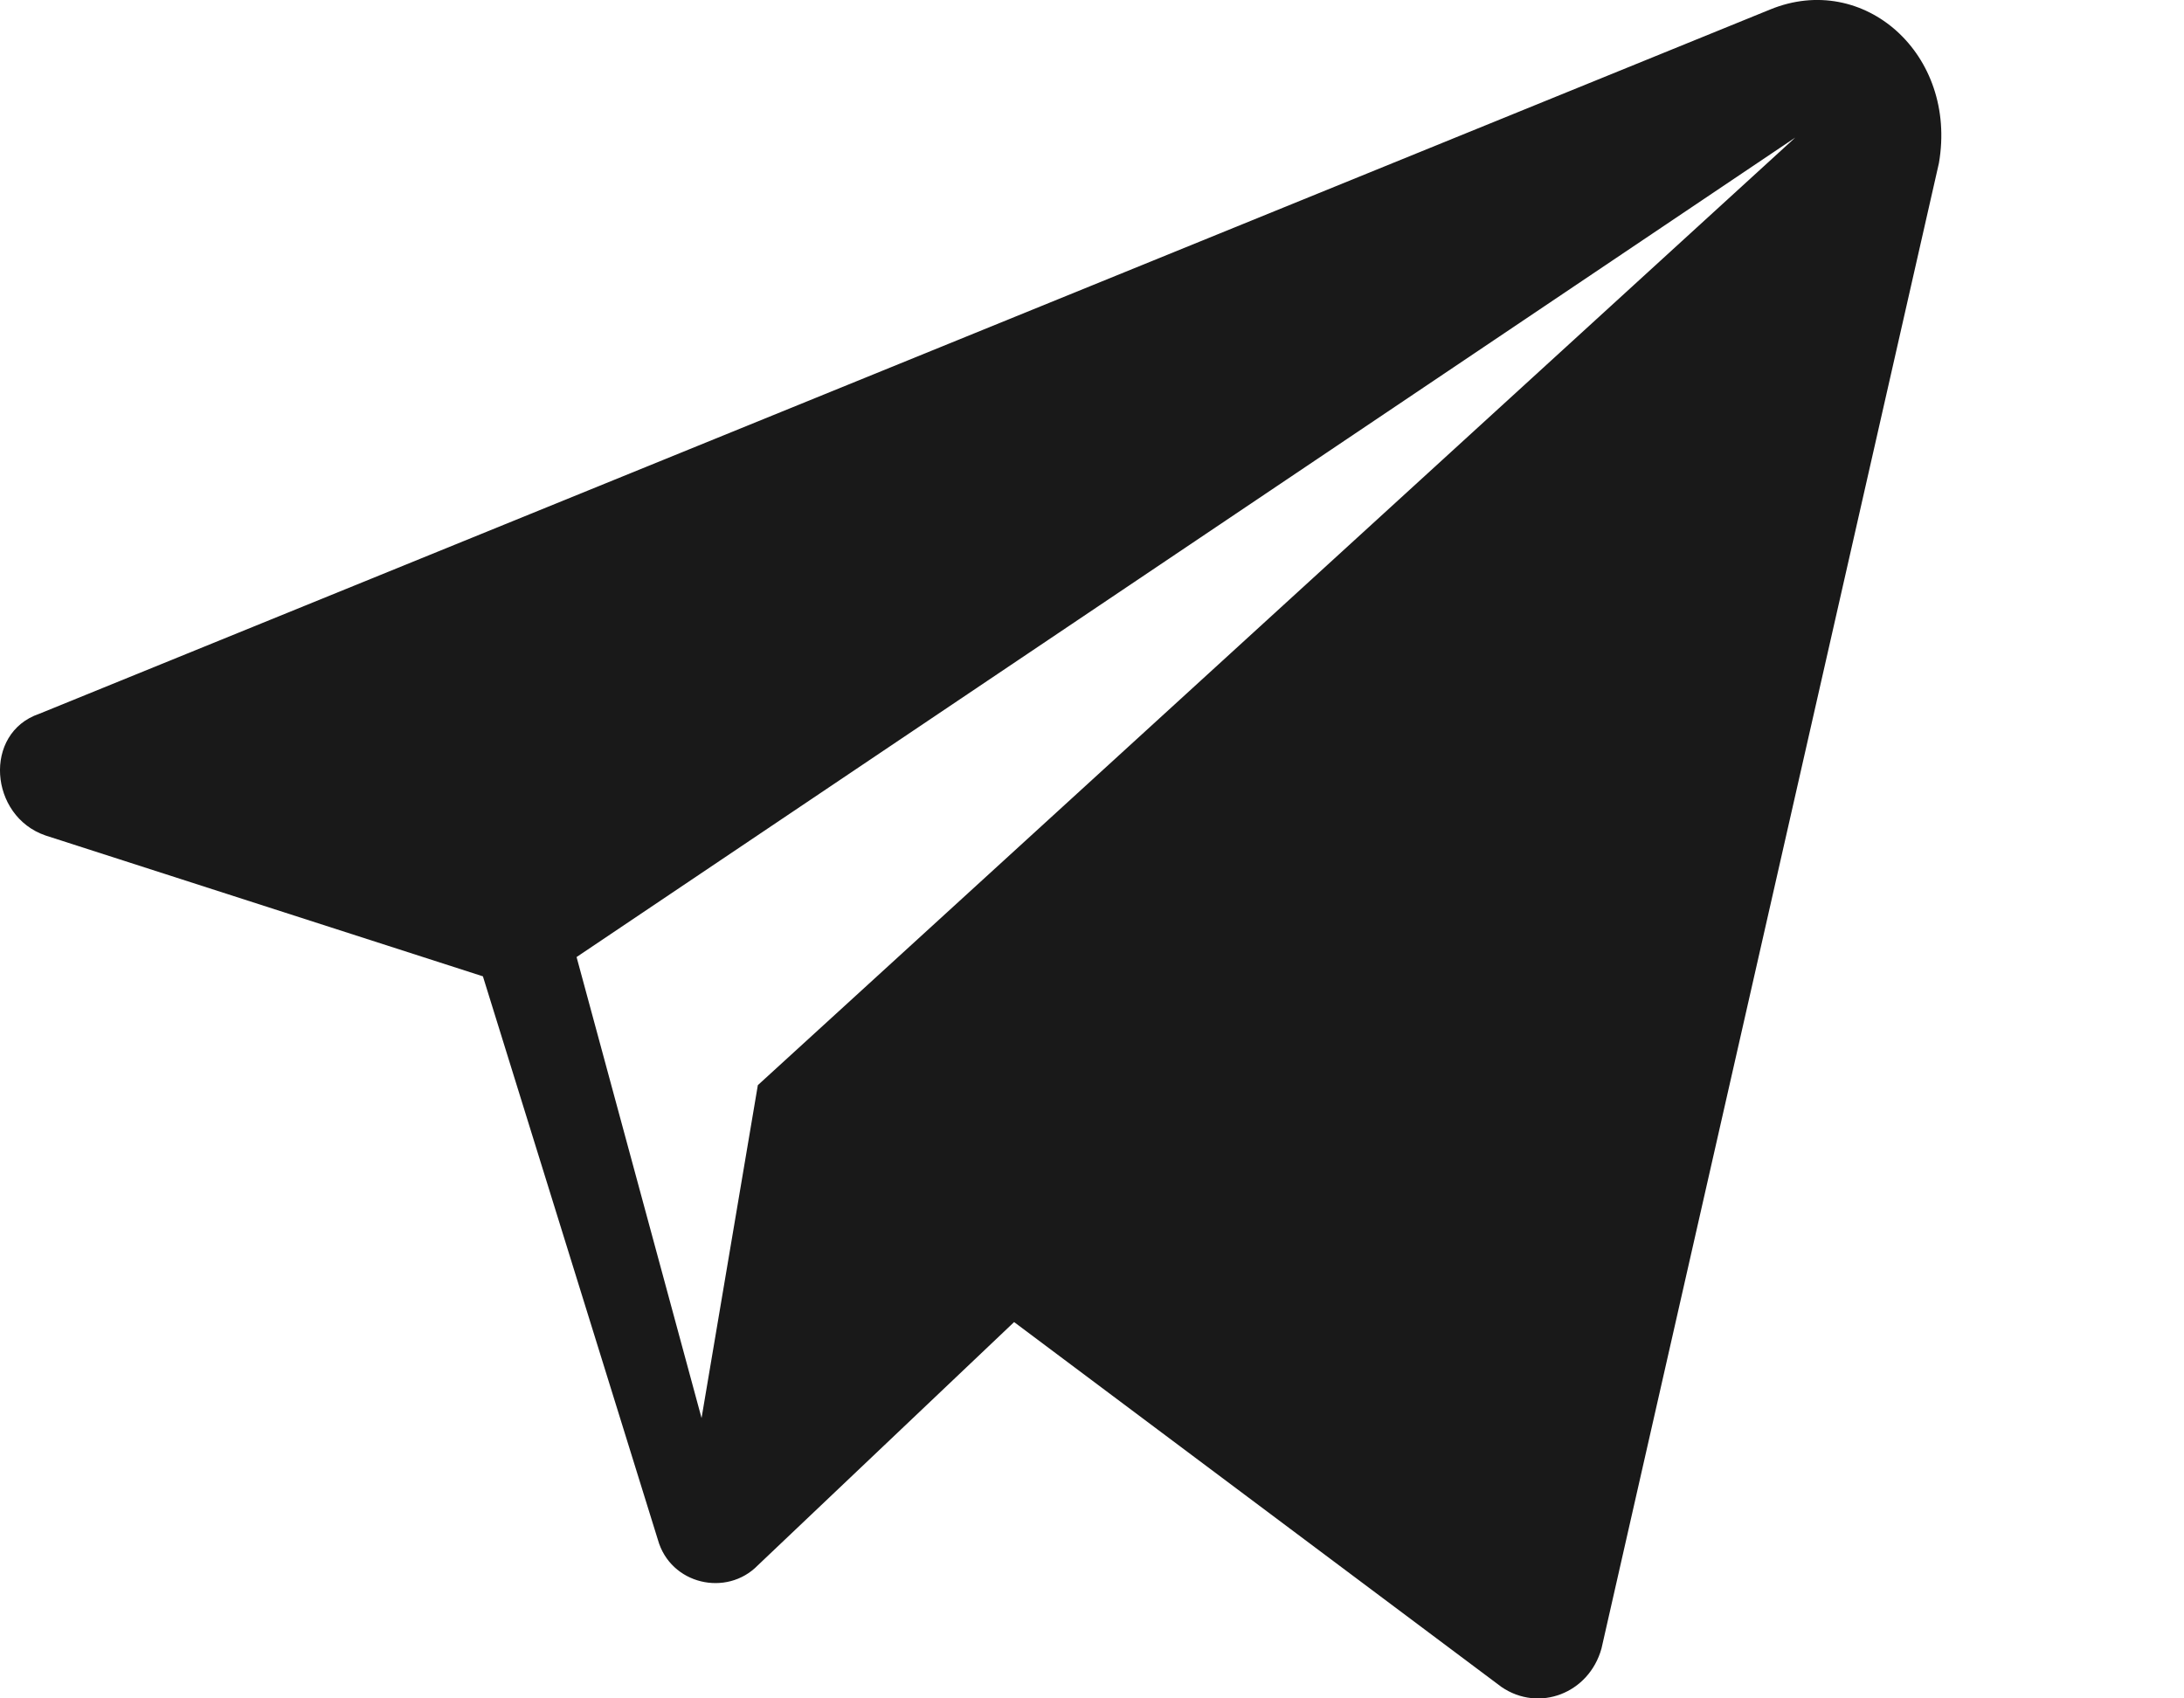 <?xml version="1.0" encoding="UTF-8" standalone="no"?>
<svg
   width="18"
   height="14"
   viewBox="0 0 18 14"
   version="1.1"
   id="svg4"
   sodipodi:docname="Telegram black.svg"
   inkscape:version="1.2.1 (9c6d41e410, 2022-07-14)"
   xmlns:inkscape="http://www.inkscape.org/namespaces/inkscape"
   xmlns:sodipodi="http://sodipodi.sourceforge.net/DTD/sodipodi-0.dtd"
   xmlns="http://www.w3.org/2000/svg"
   xmlns:svg="http://www.w3.org/2000/svg">
  <defs
     id="defs8" />
  <sodipodi:namedview
     id="namedview6"
     pagecolor="#ffffff"
     bordercolor="#000000"
     borderopacity="0.25"
     inkscape:showpageshadow="2"
     inkscape:pageopacity="0.0"
     inkscape:pagecheckerboard="0"
     inkscape:deskcolor="#d1d1d1"
     showgrid="false"
     inkscape:zoom="16.94"
     inkscape:cx="18.122786"
     inkscape:cy="15.643447"
     inkscape:window-width="1920"
     inkscape:window-height="1027"
     inkscape:window-x="-8"
     inkscape:window-y="-8"
     inkscape:window-maximized="1"
     inkscape:current-layer="svg4" />
  <path
     d="M 14.59,0.078 0.323,5.884 c -0.464,0.158 -0.412,0.844 0.052,1.003 l 3.605,1.161 1.442,4.644 c 0.103,0.369 0.567,0.475 0.824,0.211 l 2.112,-2.005 4.017,3.008 c 0.309,0.211 0.721,0.053 0.824,-0.317 L 15.98,1.345 C 16.135,0.448 15.362,-0.238 14.59,0.078 Z M 6.246,8.945 5.782,11.689 4.752,7.889 14.796,1.134 Z"
     id="path2"
     style="fill:#000000;fill-opacity:0.9;stroke-width:0.521" />
</svg>
